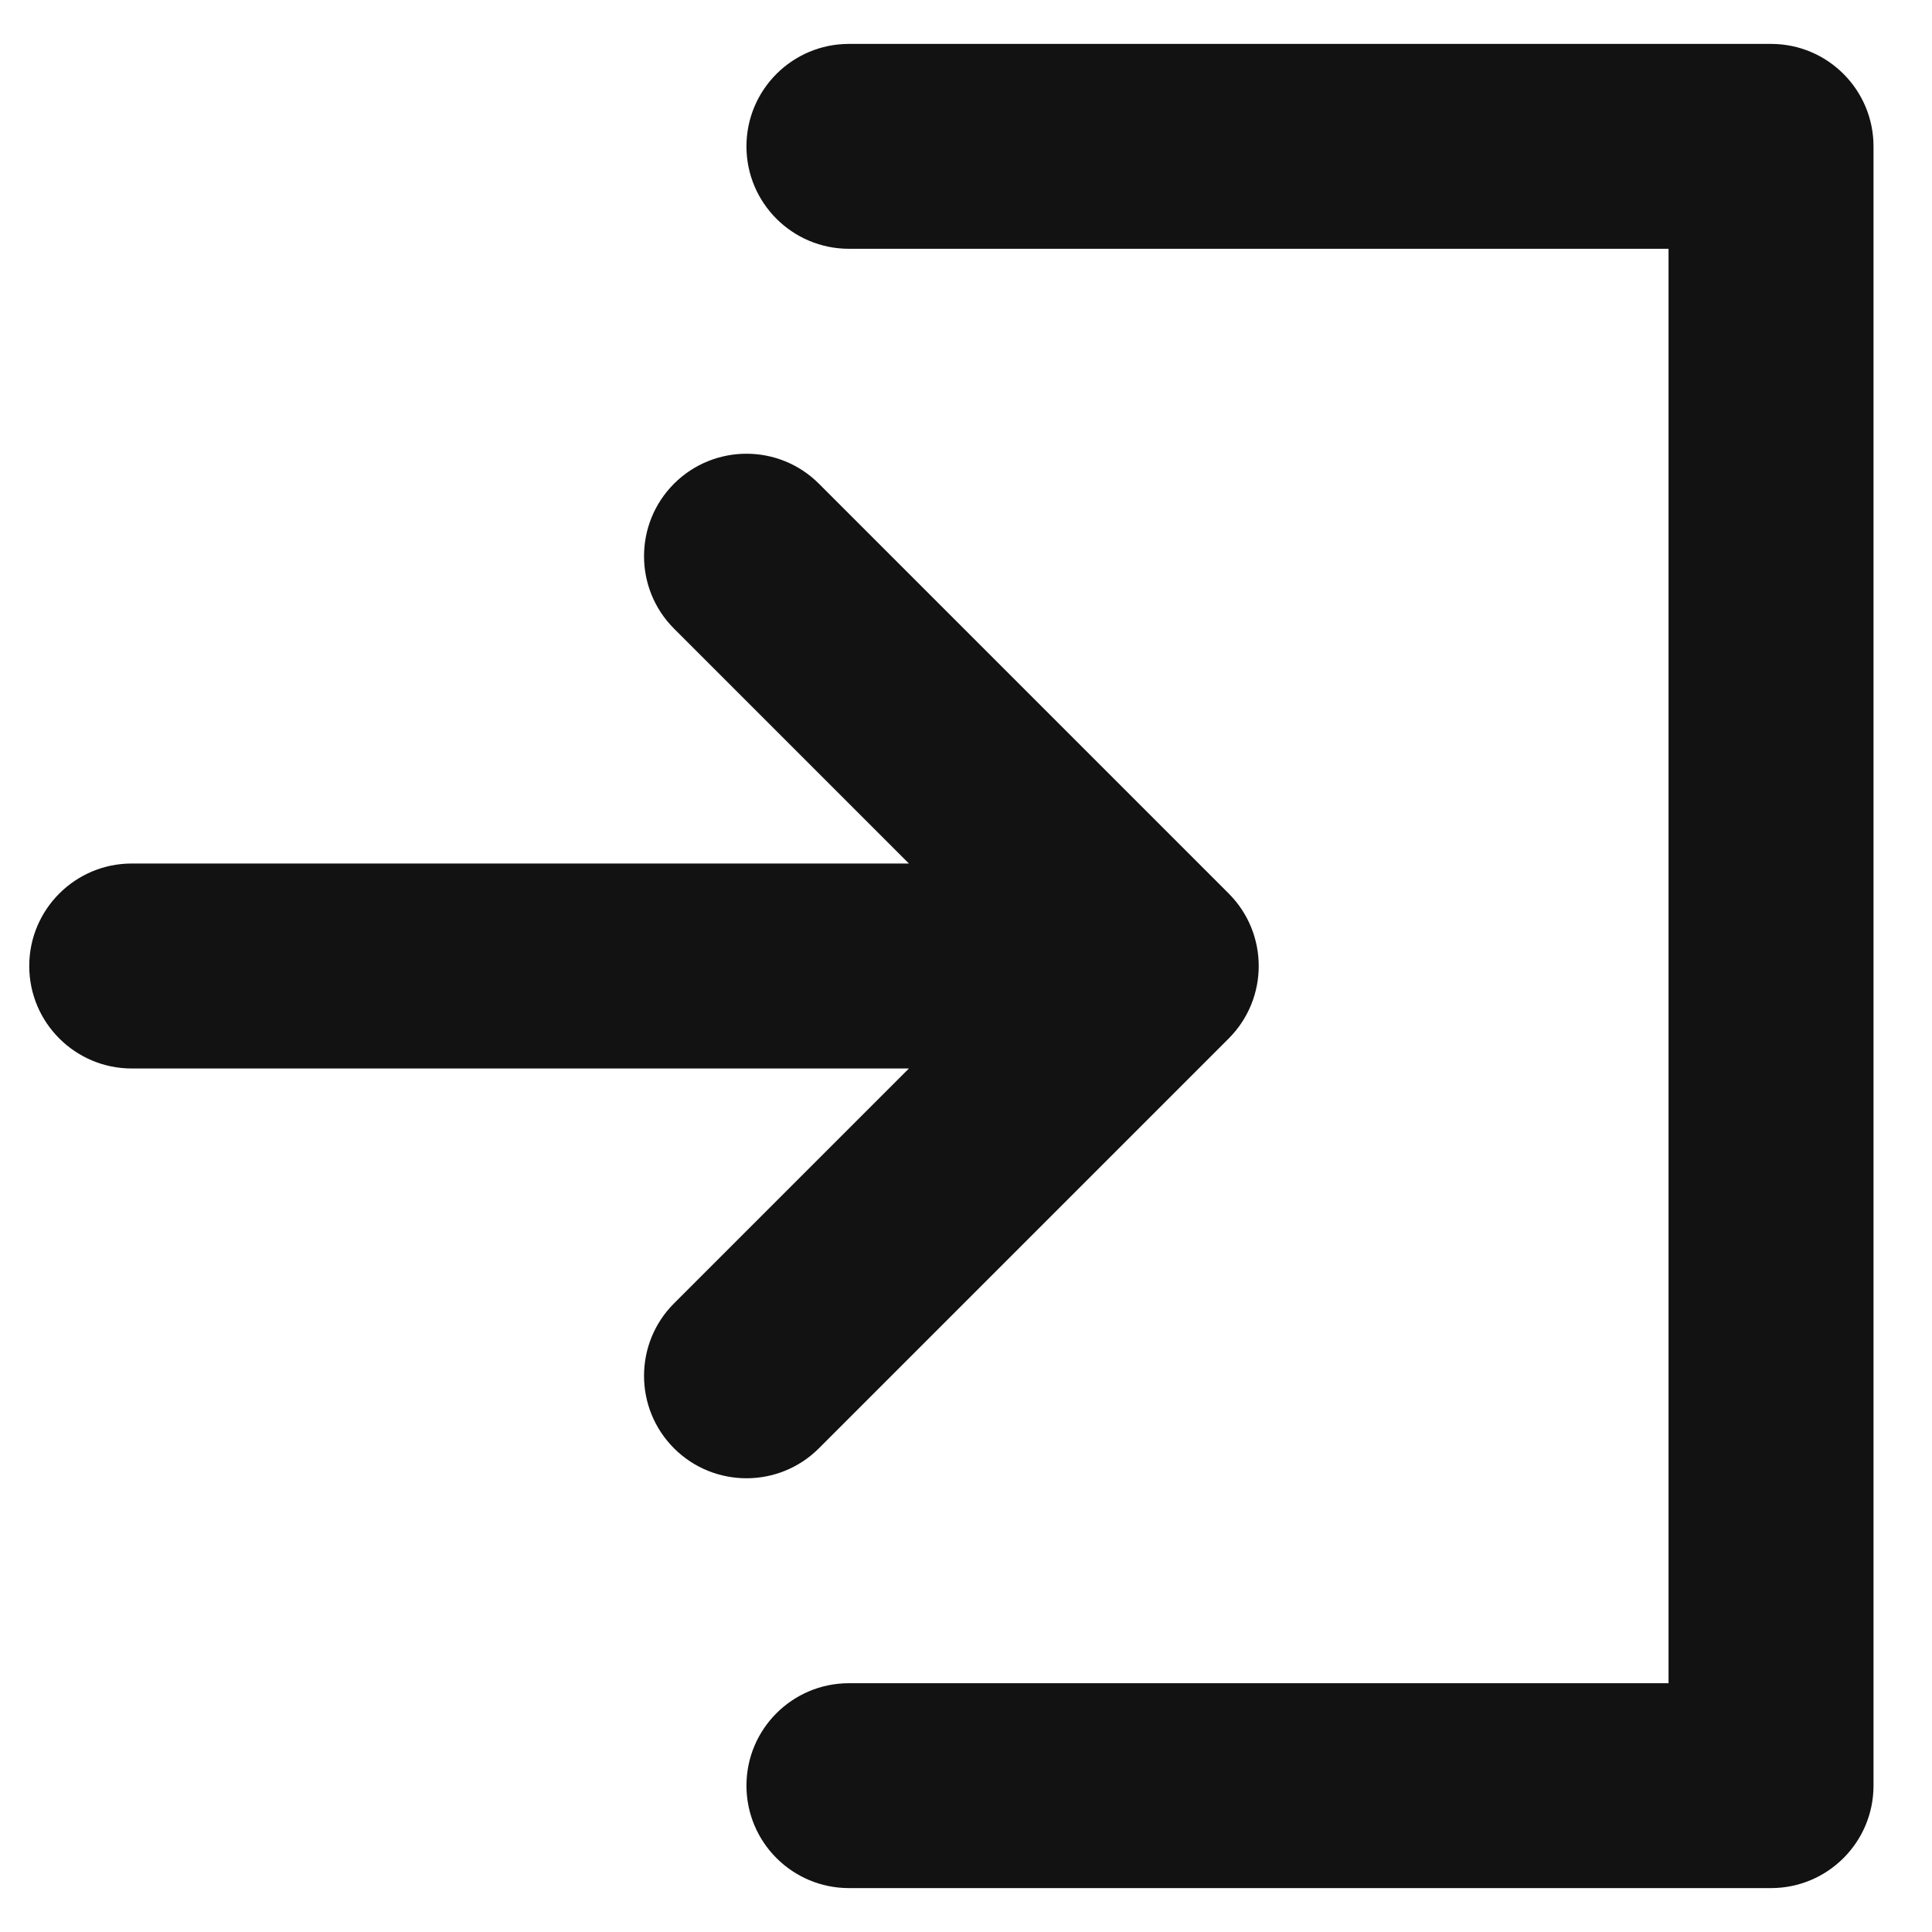 <svg width="22" height="22" viewBox="0 0 22 22" fill="none" xmlns="http://www.w3.org/2000/svg">
<path fill-rule="evenodd" clip-rule="evenodd" d="M9.667 0.5C9.023 0.5 8.5 1.022 8.5 1.667C8.5 2.311 9.023 2.833 9.667 2.833H19V19.167H9.667C9.023 19.167 8.5 19.689 8.5 20.333C8.5 20.978 9.023 21.5 9.667 21.5H20.167C20.811 21.5 21.334 20.978 21.334 20.333V1.667C21.334 1.022 20.811 0.5 20.167 0.5H9.667ZM13.992 10.175L9.325 5.508C8.87 5.053 8.131 5.053 7.675 5.508C7.22 5.964 7.22 6.703 7.675 7.158L10.35 9.833H1.5C0.856 9.833 0.333 10.356 0.333 11C0.333 11.644 0.856 12.167 1.5 12.167H10.35L7.675 14.842C7.22 15.297 7.22 16.036 7.675 16.492C8.131 16.947 8.87 16.947 9.325 16.492L13.992 11.825C14.447 11.369 14.447 10.631 13.992 10.175Z" fill="#121212"/>
</svg>
